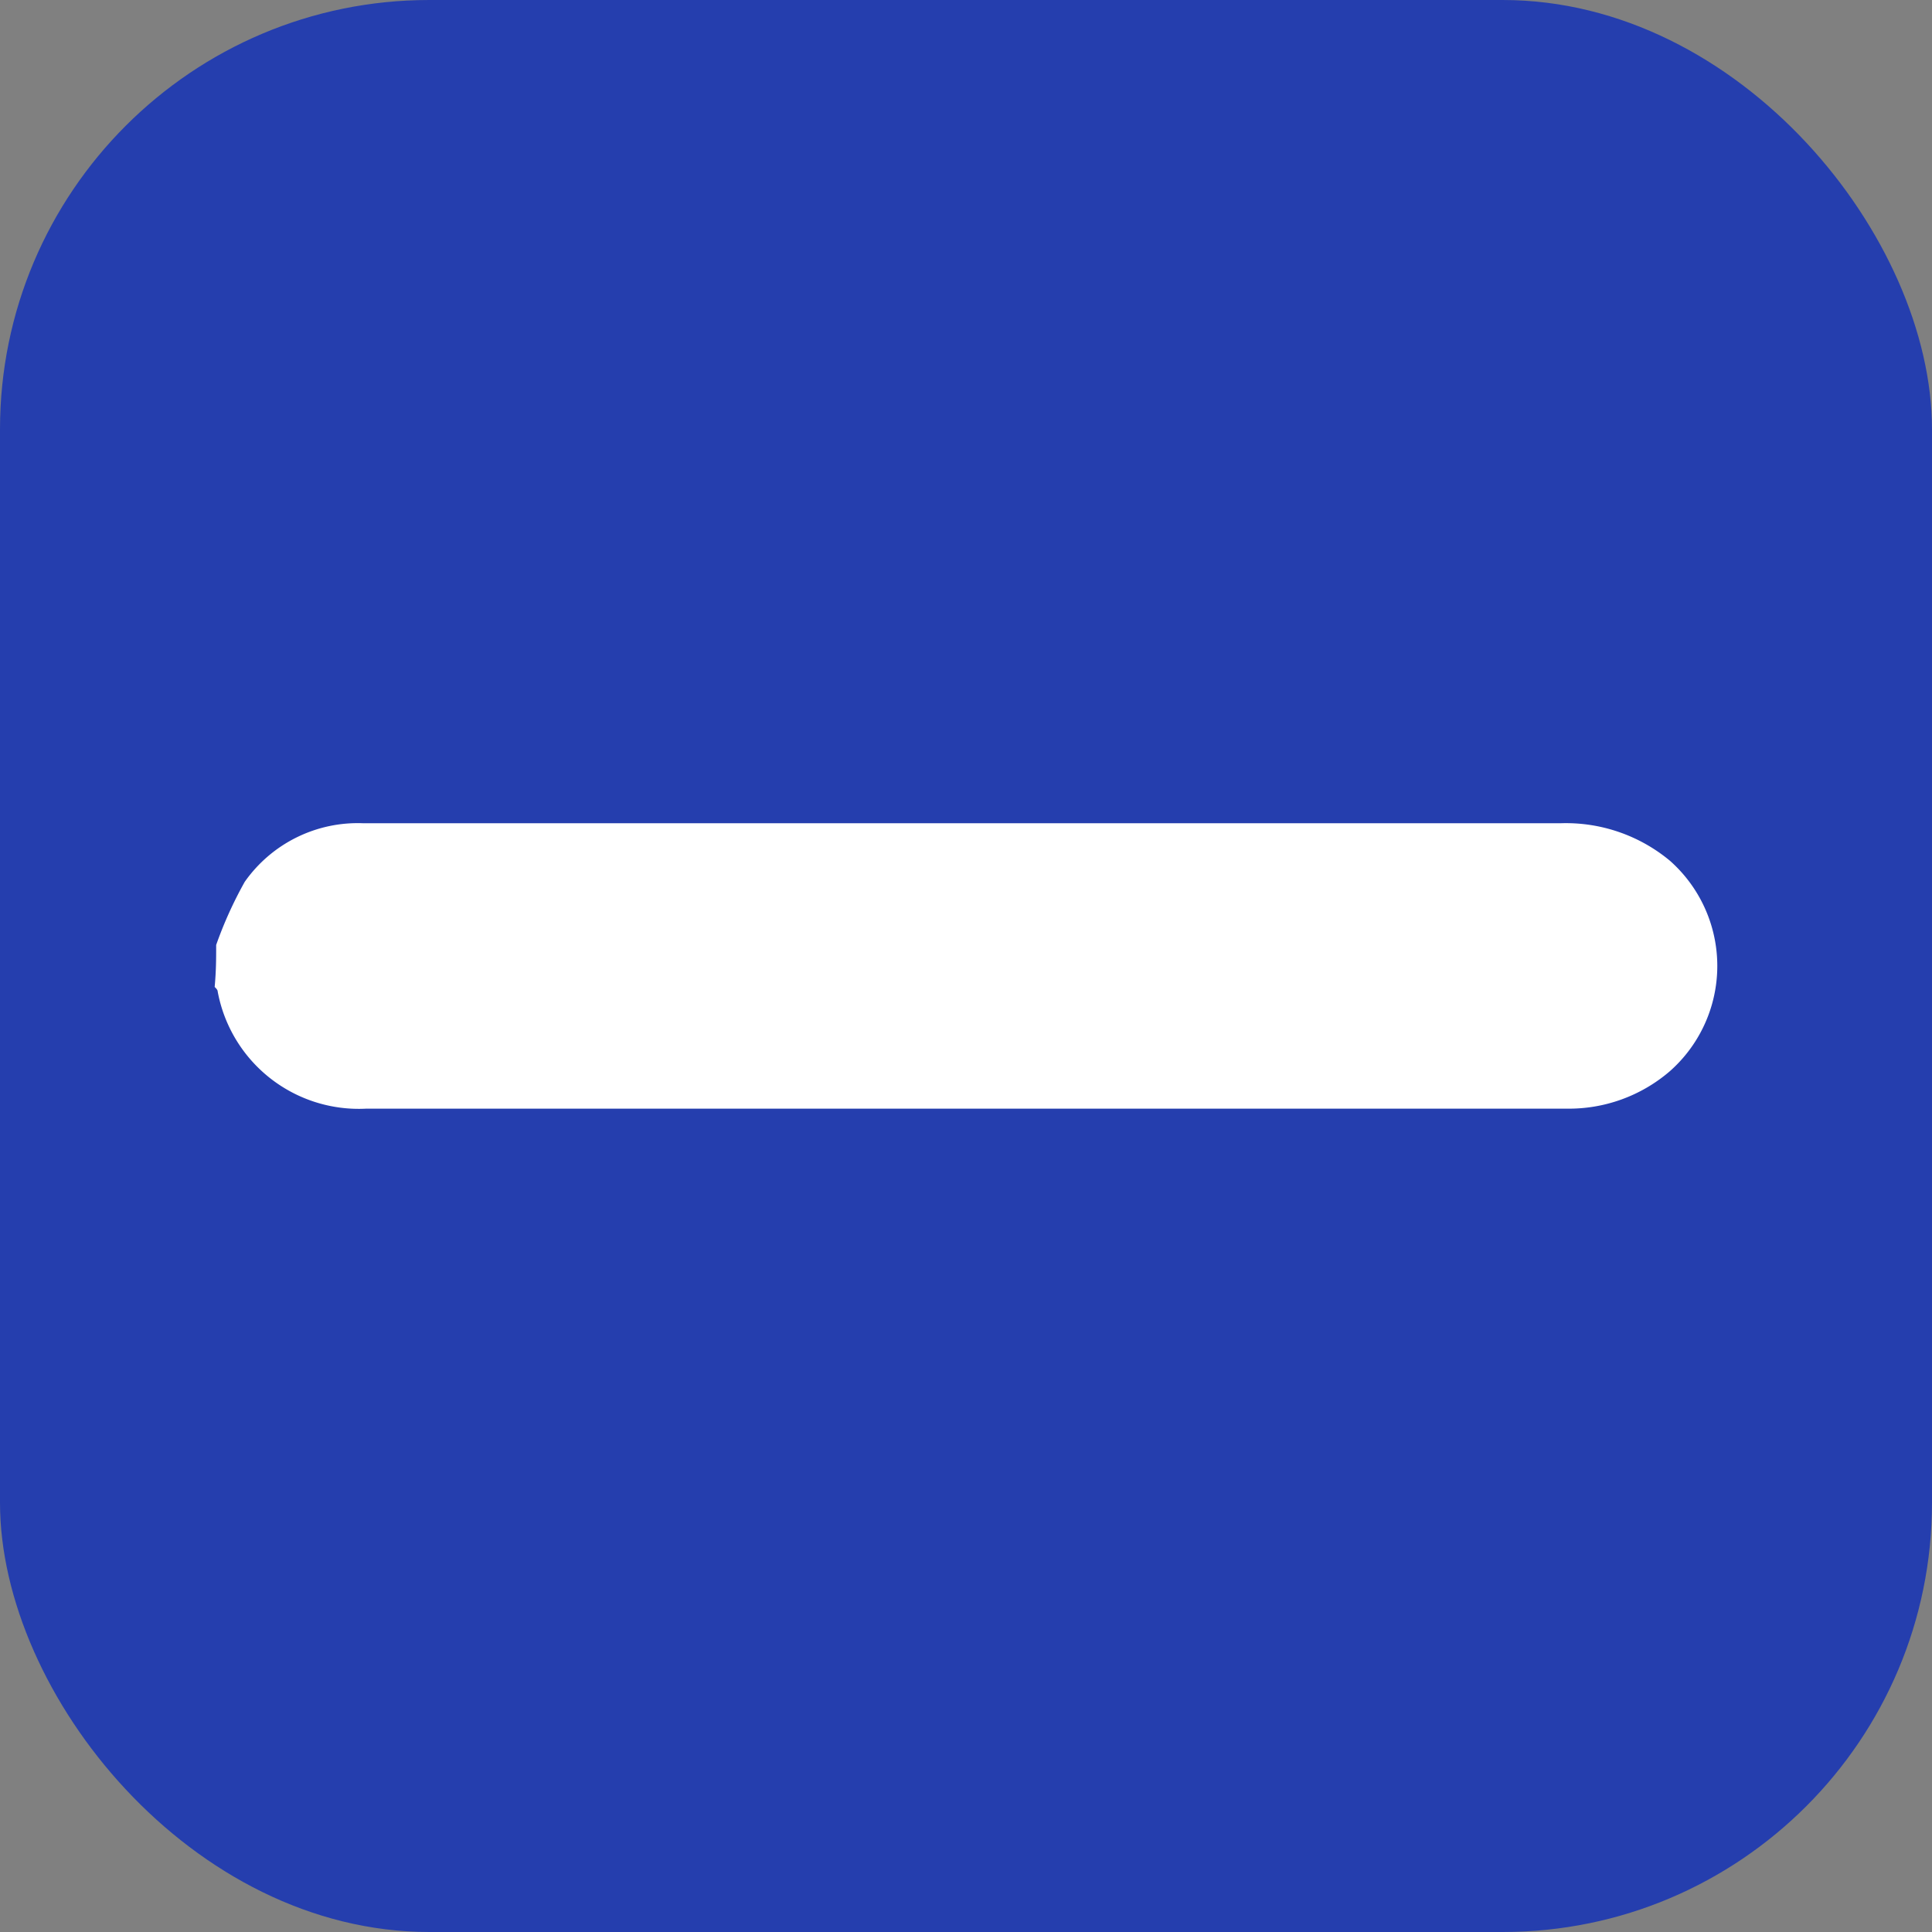 <svg xmlns="http://www.w3.org/2000/svg" width="18" height="18" viewBox="0 0 18 18">
  <rect x="0" y="0" width="18" height="18" fill="#808080" stroke="none"/>
  <g id="minus" transform="translate(-81 -924)">
    <rect id="Rectangle_830" data-name="Rectangle 830" width="18" height="18" rx="4" transform="translate(81 924)" fill="#253eae"/>
    <path id="minus-2" data-name="minus" d="M0,6.815a3.751,3.751,0,0,1,.266-.588,1.287,1.287,0,0,1,1.105-.546H12.524a1.514,1.514,0,0,1,1.021.35,1.309,1.309,0,0,1,0,1.959,1.441,1.441,0,0,1-.966.35H1.4A1.337,1.337,0,0,1,.014,7.248c0-.014-.014-.028-.028-.042C0,7.052,0,6.941,0,6.815Z" transform="translate(83.014 925.989)" fill="#fff"/>
  </g>
</svg>
